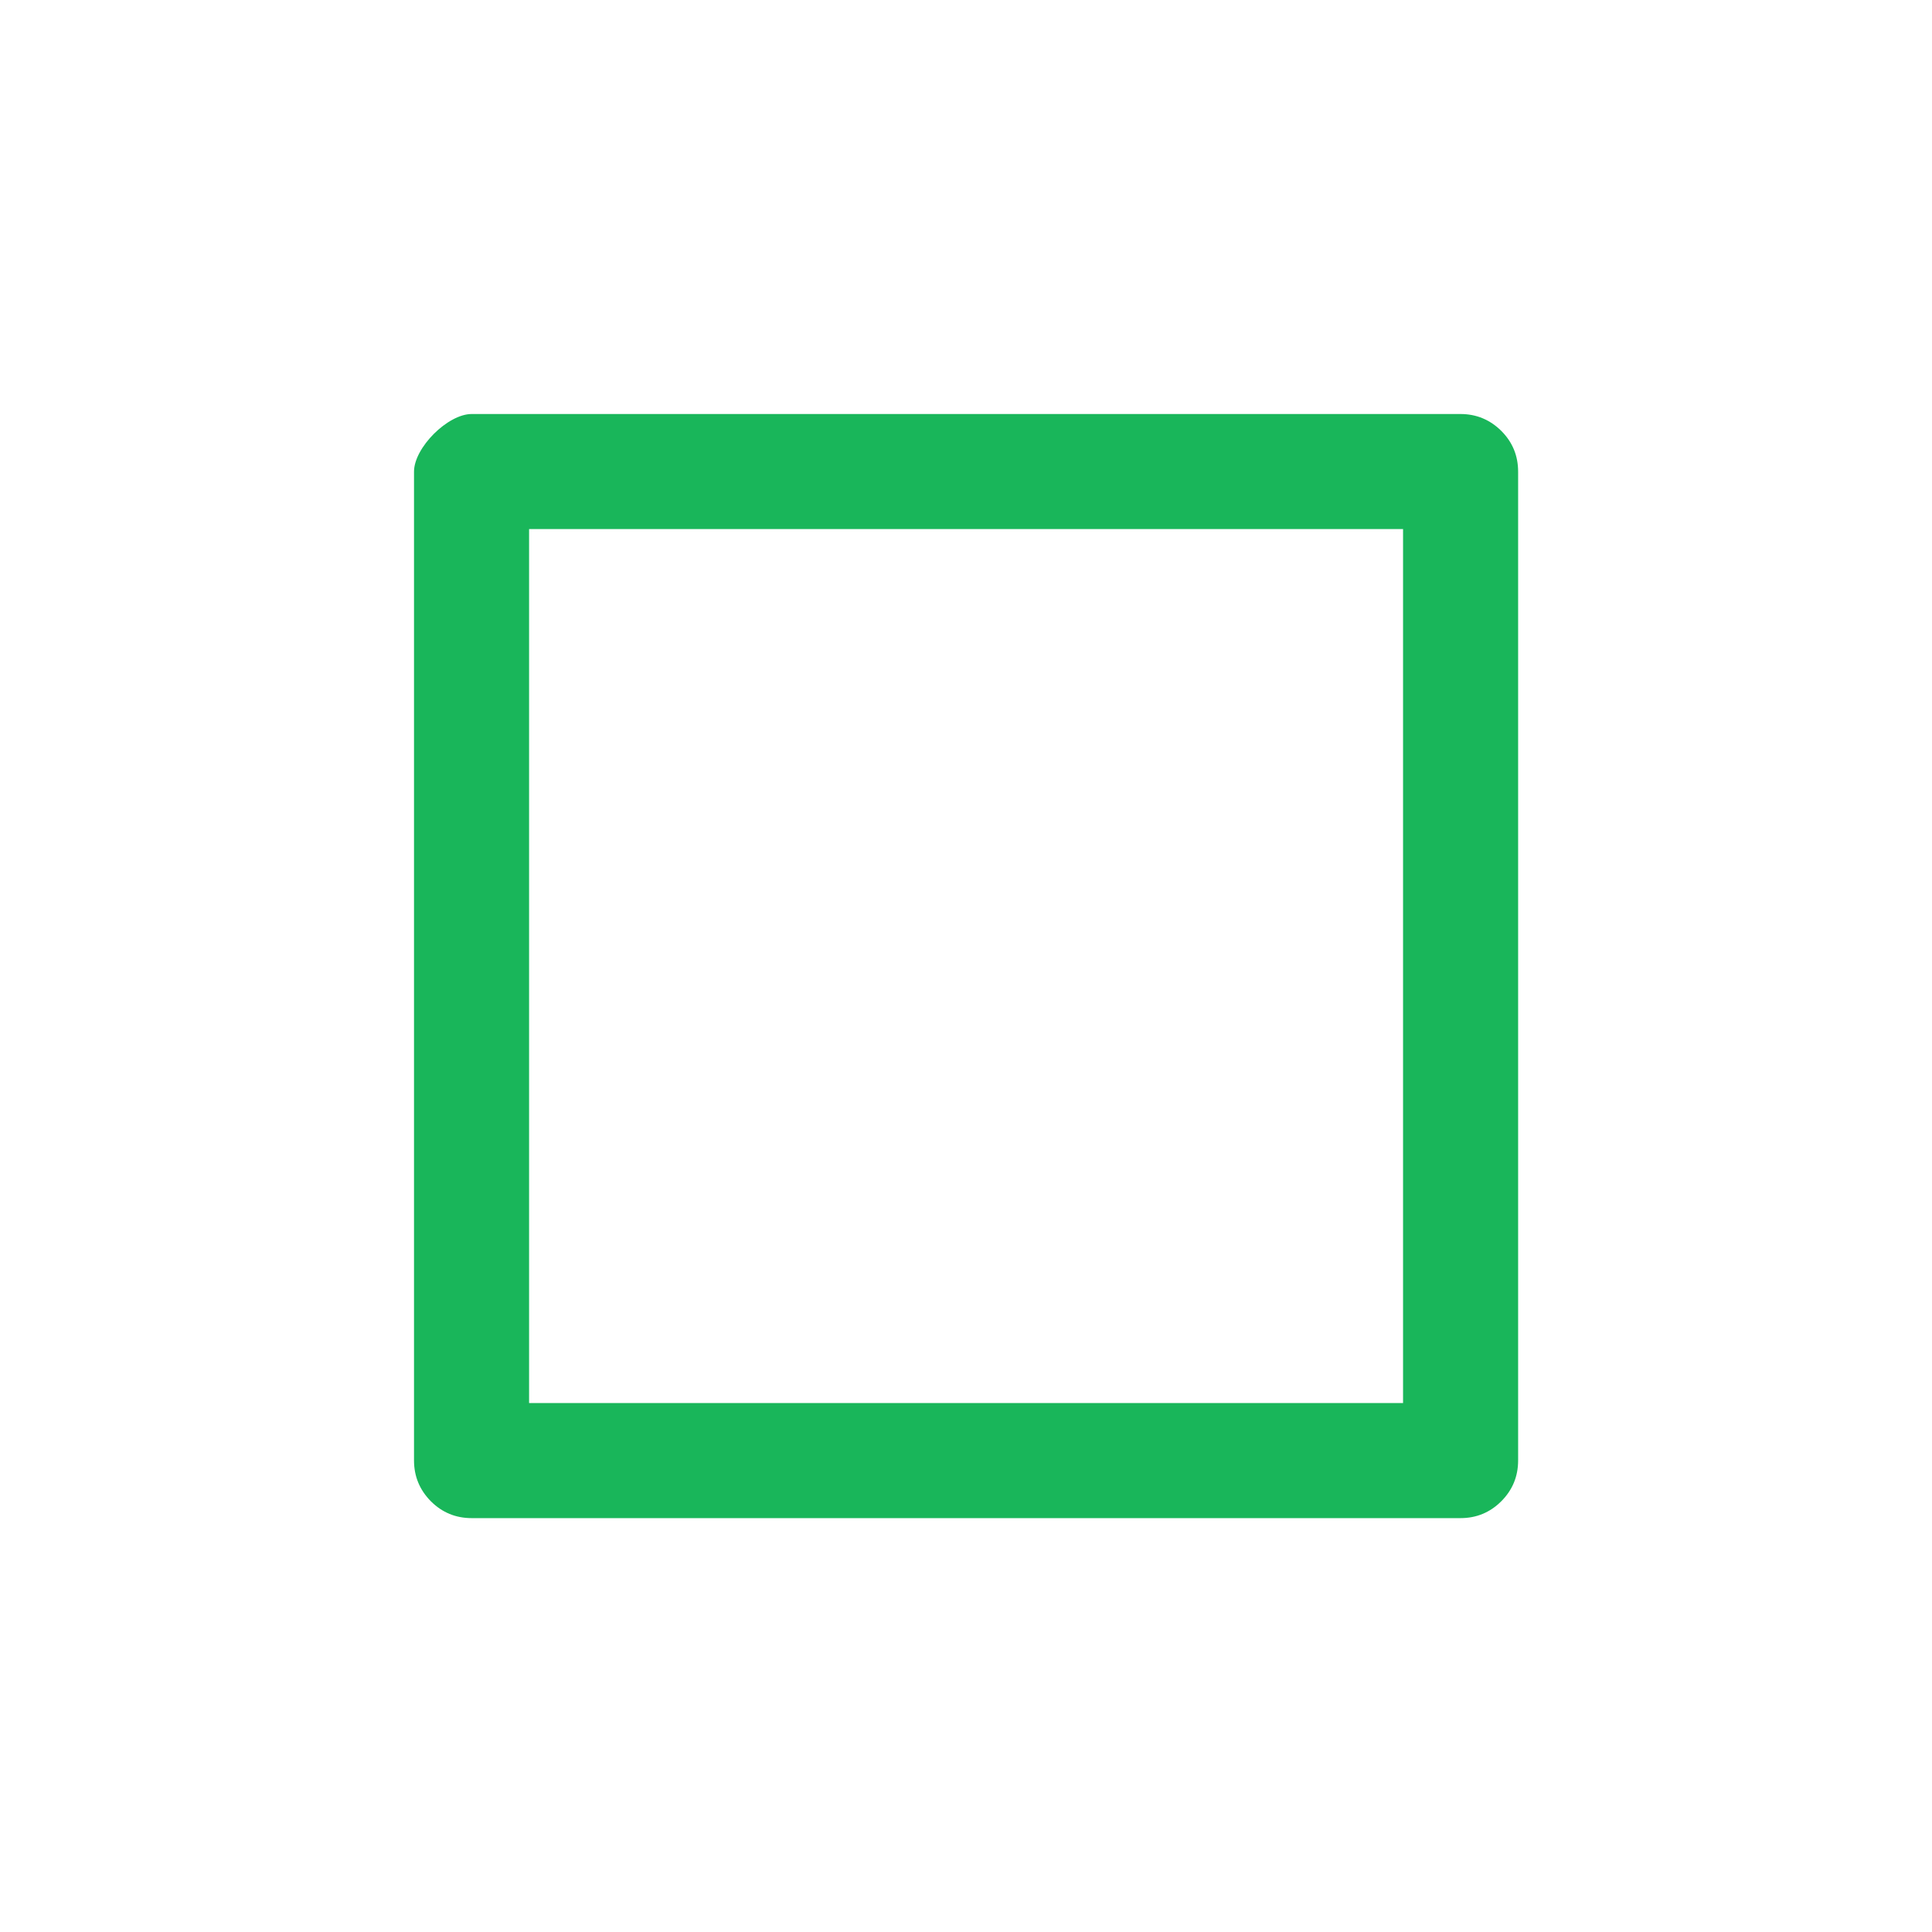 <?xml version='1.0' encoding='UTF-8' standalone='no'?>
<svg baseProfile="tiny" height="12.7mm" version="1.2" viewBox="0 0 84 84" width="12.7mm" xmlns="http://www.w3.org/2000/svg" xmlns:xlink="http://www.w3.org/1999/xlink">
    <style id="current-color-scheme" type="text/css">.ColorScheme-Text {color:#00ae49;}</style>
    <title>Qt SVG Document</title>
    <desc>Auto-generated by Klassy window decoration</desc>
    <defs/>
    <g fill="none" fill-rule="evenodd" stroke="black" stroke-linecap="square" stroke-linejoin="bevel" stroke-width="1">
        <g fill="#00ae49" fill-opacity="0.9" font-family="Noto Sans" font-size="23.333" font-style="normal" font-weight="400" stroke="none" transform="matrix(4.667,0,0,4.667,0,0)">
            <path d="M3.857,4.394 C3.857,4.171 4.171,3.857 4.394,3.857 L13.606,3.857 C13.754,3.857 13.881,3.91 13.986,4.014 C14.091,4.119 14.143,4.246 14.143,4.394 L14.143,13.606 C14.143,13.754 14.091,13.881 13.986,13.986 C13.881,14.091 13.754,14.143 13.606,14.143 L4.394,14.143 C4.246,14.143 4.119,14.091 4.014,13.986 C3.91,13.881 3.857,13.754 3.857,13.606 L3.857,4.394 M4.929,4.394 L4.929,13.606 C4.929,13.458 4.877,13.332 4.773,13.227 C4.668,13.123 4.542,13.071 4.394,13.071 L13.606,13.071 C13.458,13.071 13.332,13.123 13.227,13.227 C13.123,13.332 13.071,13.458 13.071,13.606 L13.071,4.394 C13.071,4.542 13.123,4.668 13.227,4.773 C13.332,4.877 13.458,4.929 13.606,4.929 L4.394,4.929 C4.615,4.929 4.929,4.615 4.929,4.394 " fill-rule="nonzero" vector-effect="none"/>
        </g>
    </g>
</svg>
